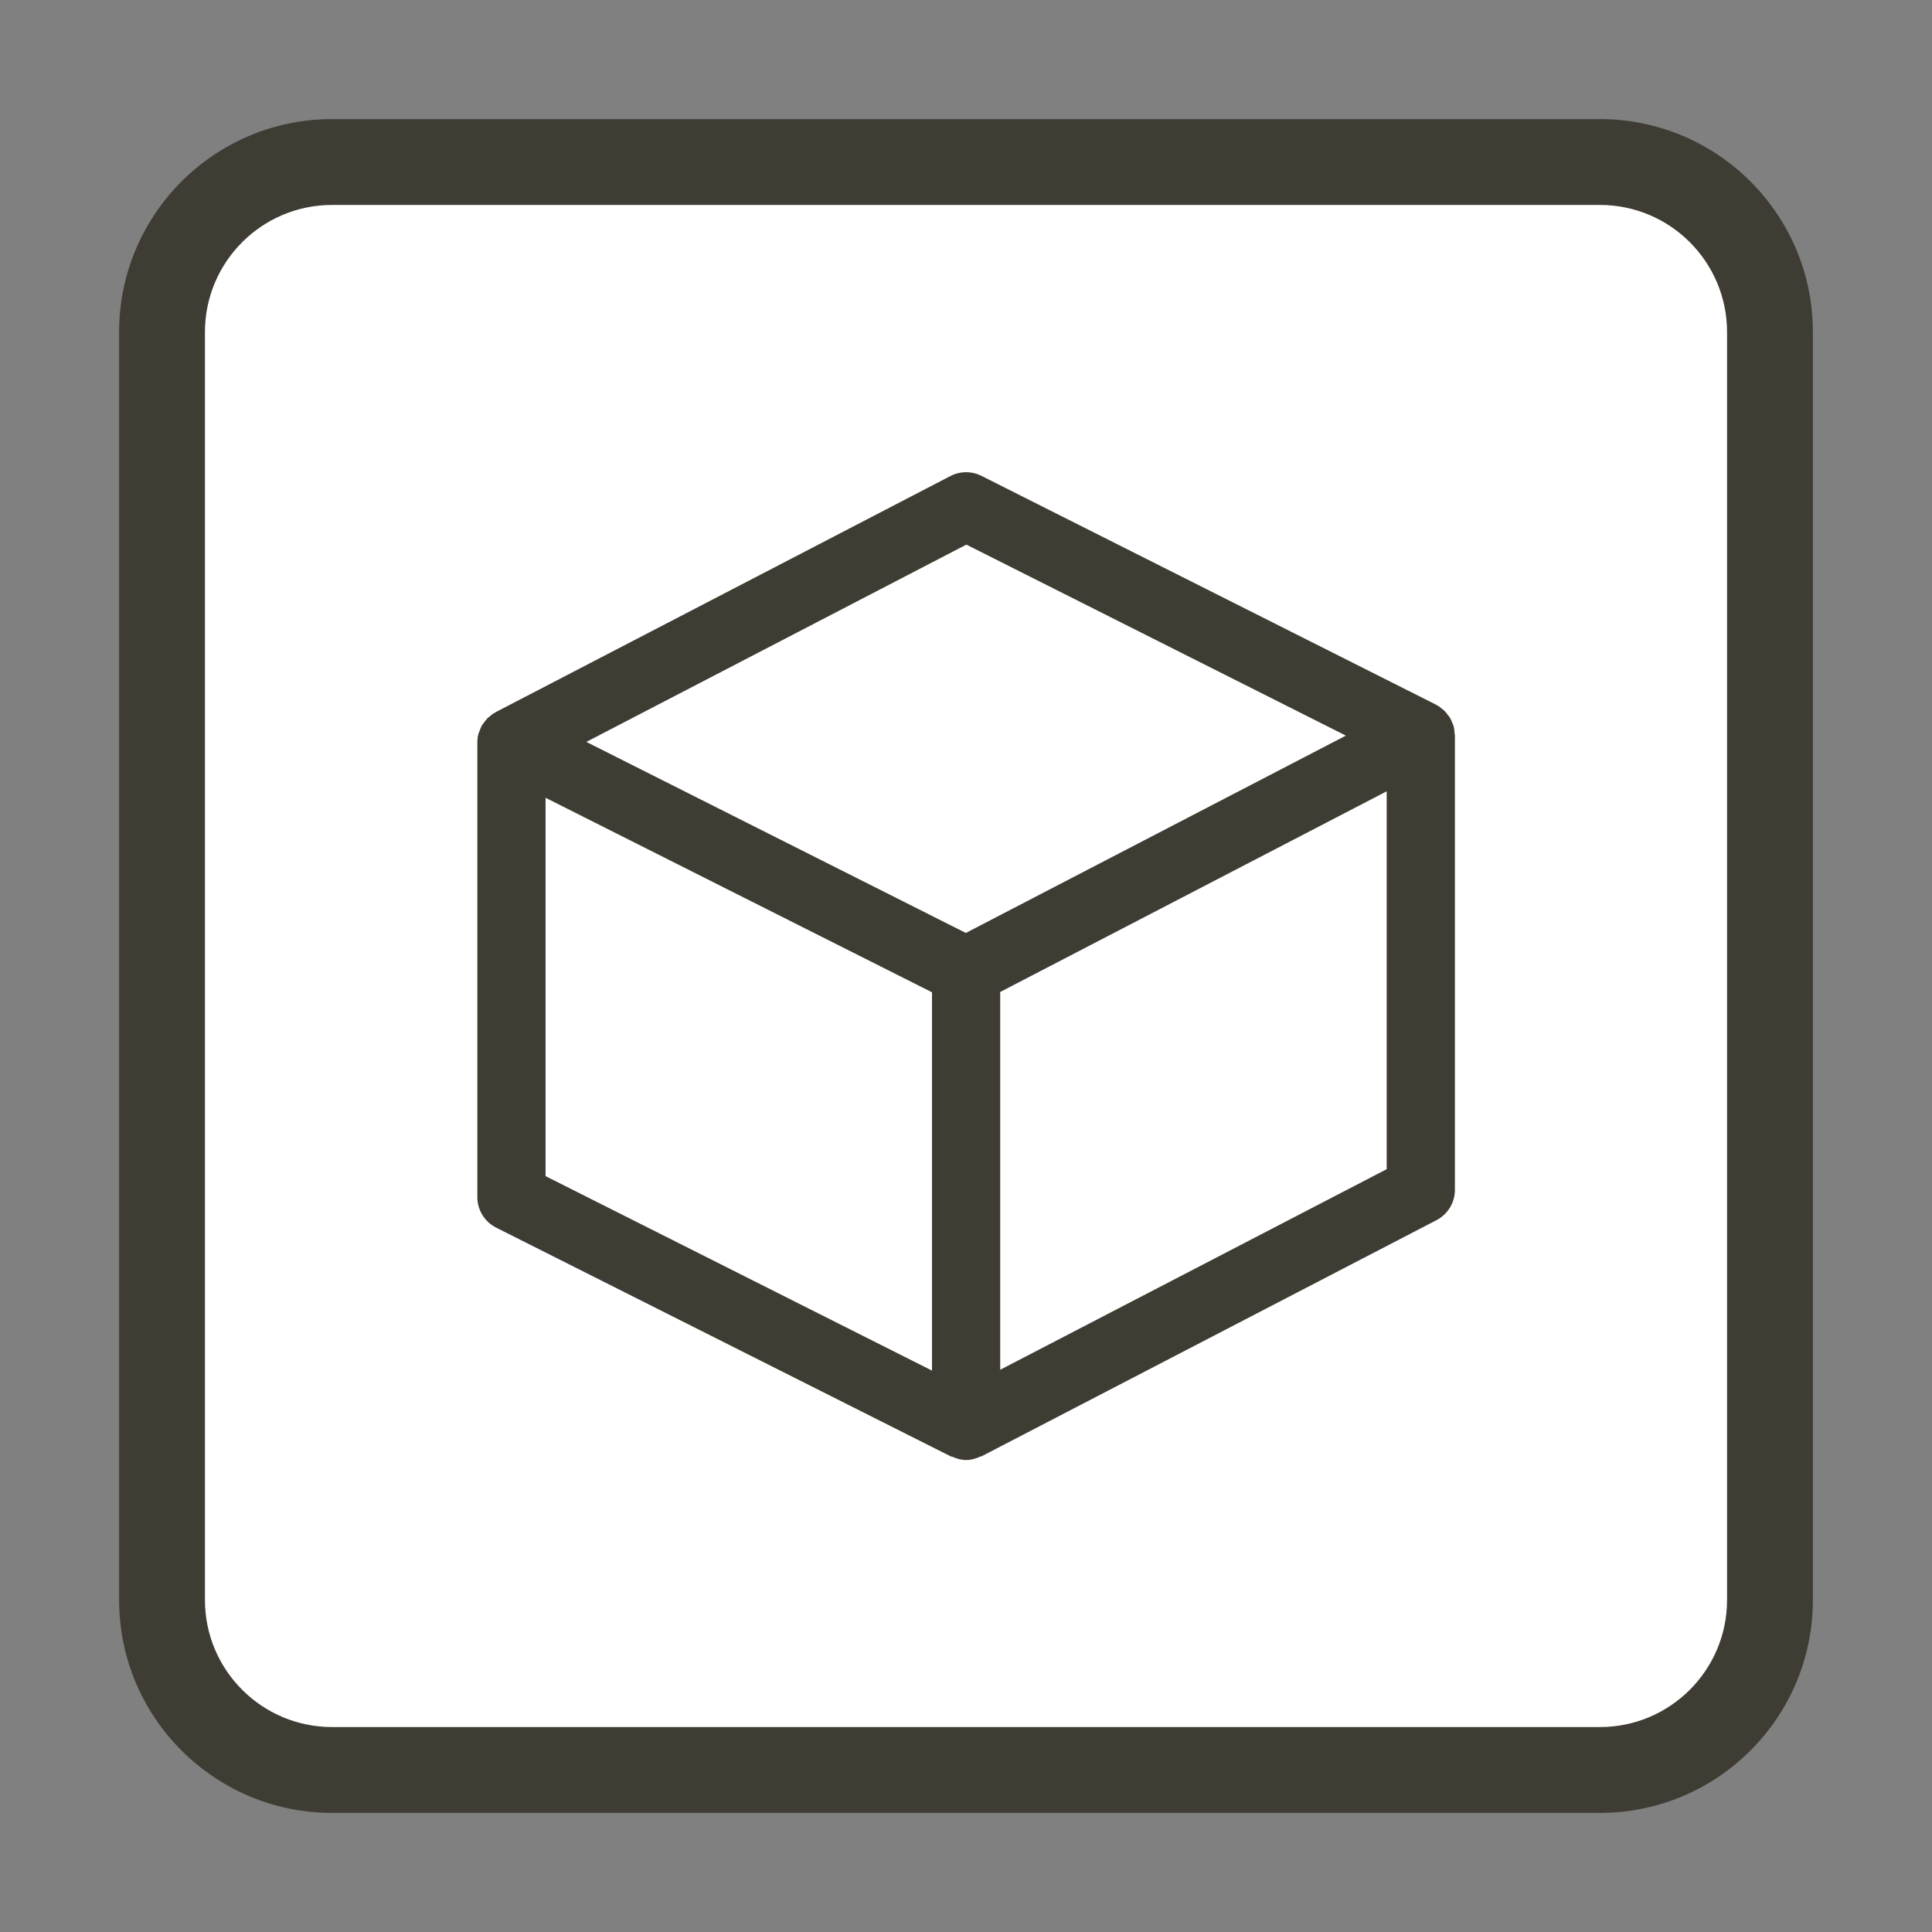 <?xml version="1.0" encoding="UTF-8" standalone="no"?>
<!DOCTYPE svg PUBLIC "-//W3C//DTD SVG 1.1//EN" "http://www.w3.org/Graphics/SVG/1.1/DTD/svg11.dtd">
<svg width="100%" height="100%" viewBox="0 0 512 512" version="1.1" xmlns="http://www.w3.org/2000/svg" xmlns:xlink="http://www.w3.org/1999/xlink" xml:space="preserve" xmlns:serif="http://www.serif.com/" style="fill-rule:evenodd;clip-rule:evenodd;stroke-linejoin:round;stroke-miterlimit:2;">
    <rect x="0" y="0" width="512" height="512" fill="#808080" stroke="none"/>
    <g transform="matrix(0.875,0,0,0.875,32,32)">
        <path d="M512,64C512,28.677 483.323,0 448,0L64,0C28.677,0 0,28.677 0,64L0,448C0,483.323 28.677,512 64,512L448,512C483.323,512 512,483.323 512,448L512,64Z" style="fill:white;"/>
    </g>
    <g transform="matrix(0.875,0,0,0.875,32,32)">
        <path d="M512,64C512,28.677 483.323,0 448,0L64,0C28.677,0 0,28.677 0,64L0,448C0,483.323 28.677,512 64,512L448,512C483.323,512 512,483.323 512,448L512,64ZM487,64L487,448C487,469.525 469.525,487 448,487L64,487C42.475,487 25,469.525 25,448L25,64C25,42.475 42.475,25 64,25L448,25C469.525,25 487,42.475 487,64Z" style="fill:rgb(63,60,52);stroke:rgb(63,60,52);stroke-width:1px;"/>
    </g>
    <g transform="matrix(0.587,0,0,0.587,124.523,124.52)">
        <path d="M444.687,119.649C444.687,119.359 444.578,119.124 444.56,118.834C444.487,117.73 444.379,116.661 444.108,115.63C443.963,115.141 443.727,114.707 443.546,114.254C443.22,113.457 442.948,112.679 442.513,111.955C442.187,111.448 441.807,111.013 441.445,110.561C440.993,109.945 440.558,109.348 440.014,108.805C439.579,108.371 439.036,108.009 438.548,107.628C438.113,107.302 437.733,106.904 437.28,106.614C437.171,106.541 437.027,106.578 436.918,106.506C436.665,106.362 436.466,106.144 436.212,106.018L230.949,2.699C226.55,0.472 221.3,0.526 216.937,2.789L11.675,109.367C11.421,109.494 11.259,109.693 11.023,109.819C10.914,109.892 10.788,109.855 10.679,109.927C10.172,110.253 9.756,110.67 9.285,111.05C8.832,111.412 8.344,111.738 7.945,112.137C7.366,112.735 6.895,113.386 6.407,114.038C6.1,114.472 5.737,114.871 5.466,115.323C5.013,116.101 4.706,116.952 4.399,117.803C4.236,118.219 4.019,118.6 3.91,119.016C3.548,120.301 3.368,121.659 3.368,123.035L3.368,328.334C3.368,334.146 6.645,339.468 11.841,342.093L217.103,445.376C217.321,445.484 217.574,445.449 217.809,445.539C219.801,446.444 221.9,447.024 224.036,447.024C226.263,447.024 228.417,446.408 230.445,445.449C230.662,445.359 230.897,445.395 231.114,445.286L436.395,338.727C441.5,336.084 444.705,330.797 444.705,325.059L444.705,119.76C444.705,119.742 444.687,119.723 444.687,119.706L444.687,119.649ZM224.145,33.745L395.48,119.975L223.909,209.064L52.573,122.817L224.144,33.745L224.145,33.745ZM34.162,148.036L208.63,235.858L208.63,406.651L34.162,318.847L34.162,148.036ZM239.424,406.27L239.424,235.712L413.909,145.12L413.909,315.714L239.423,406.27L239.424,406.27Z" style="fill:rgb(63,60,52);fill-rule:nonzero;"/>
    </g>
</svg>
